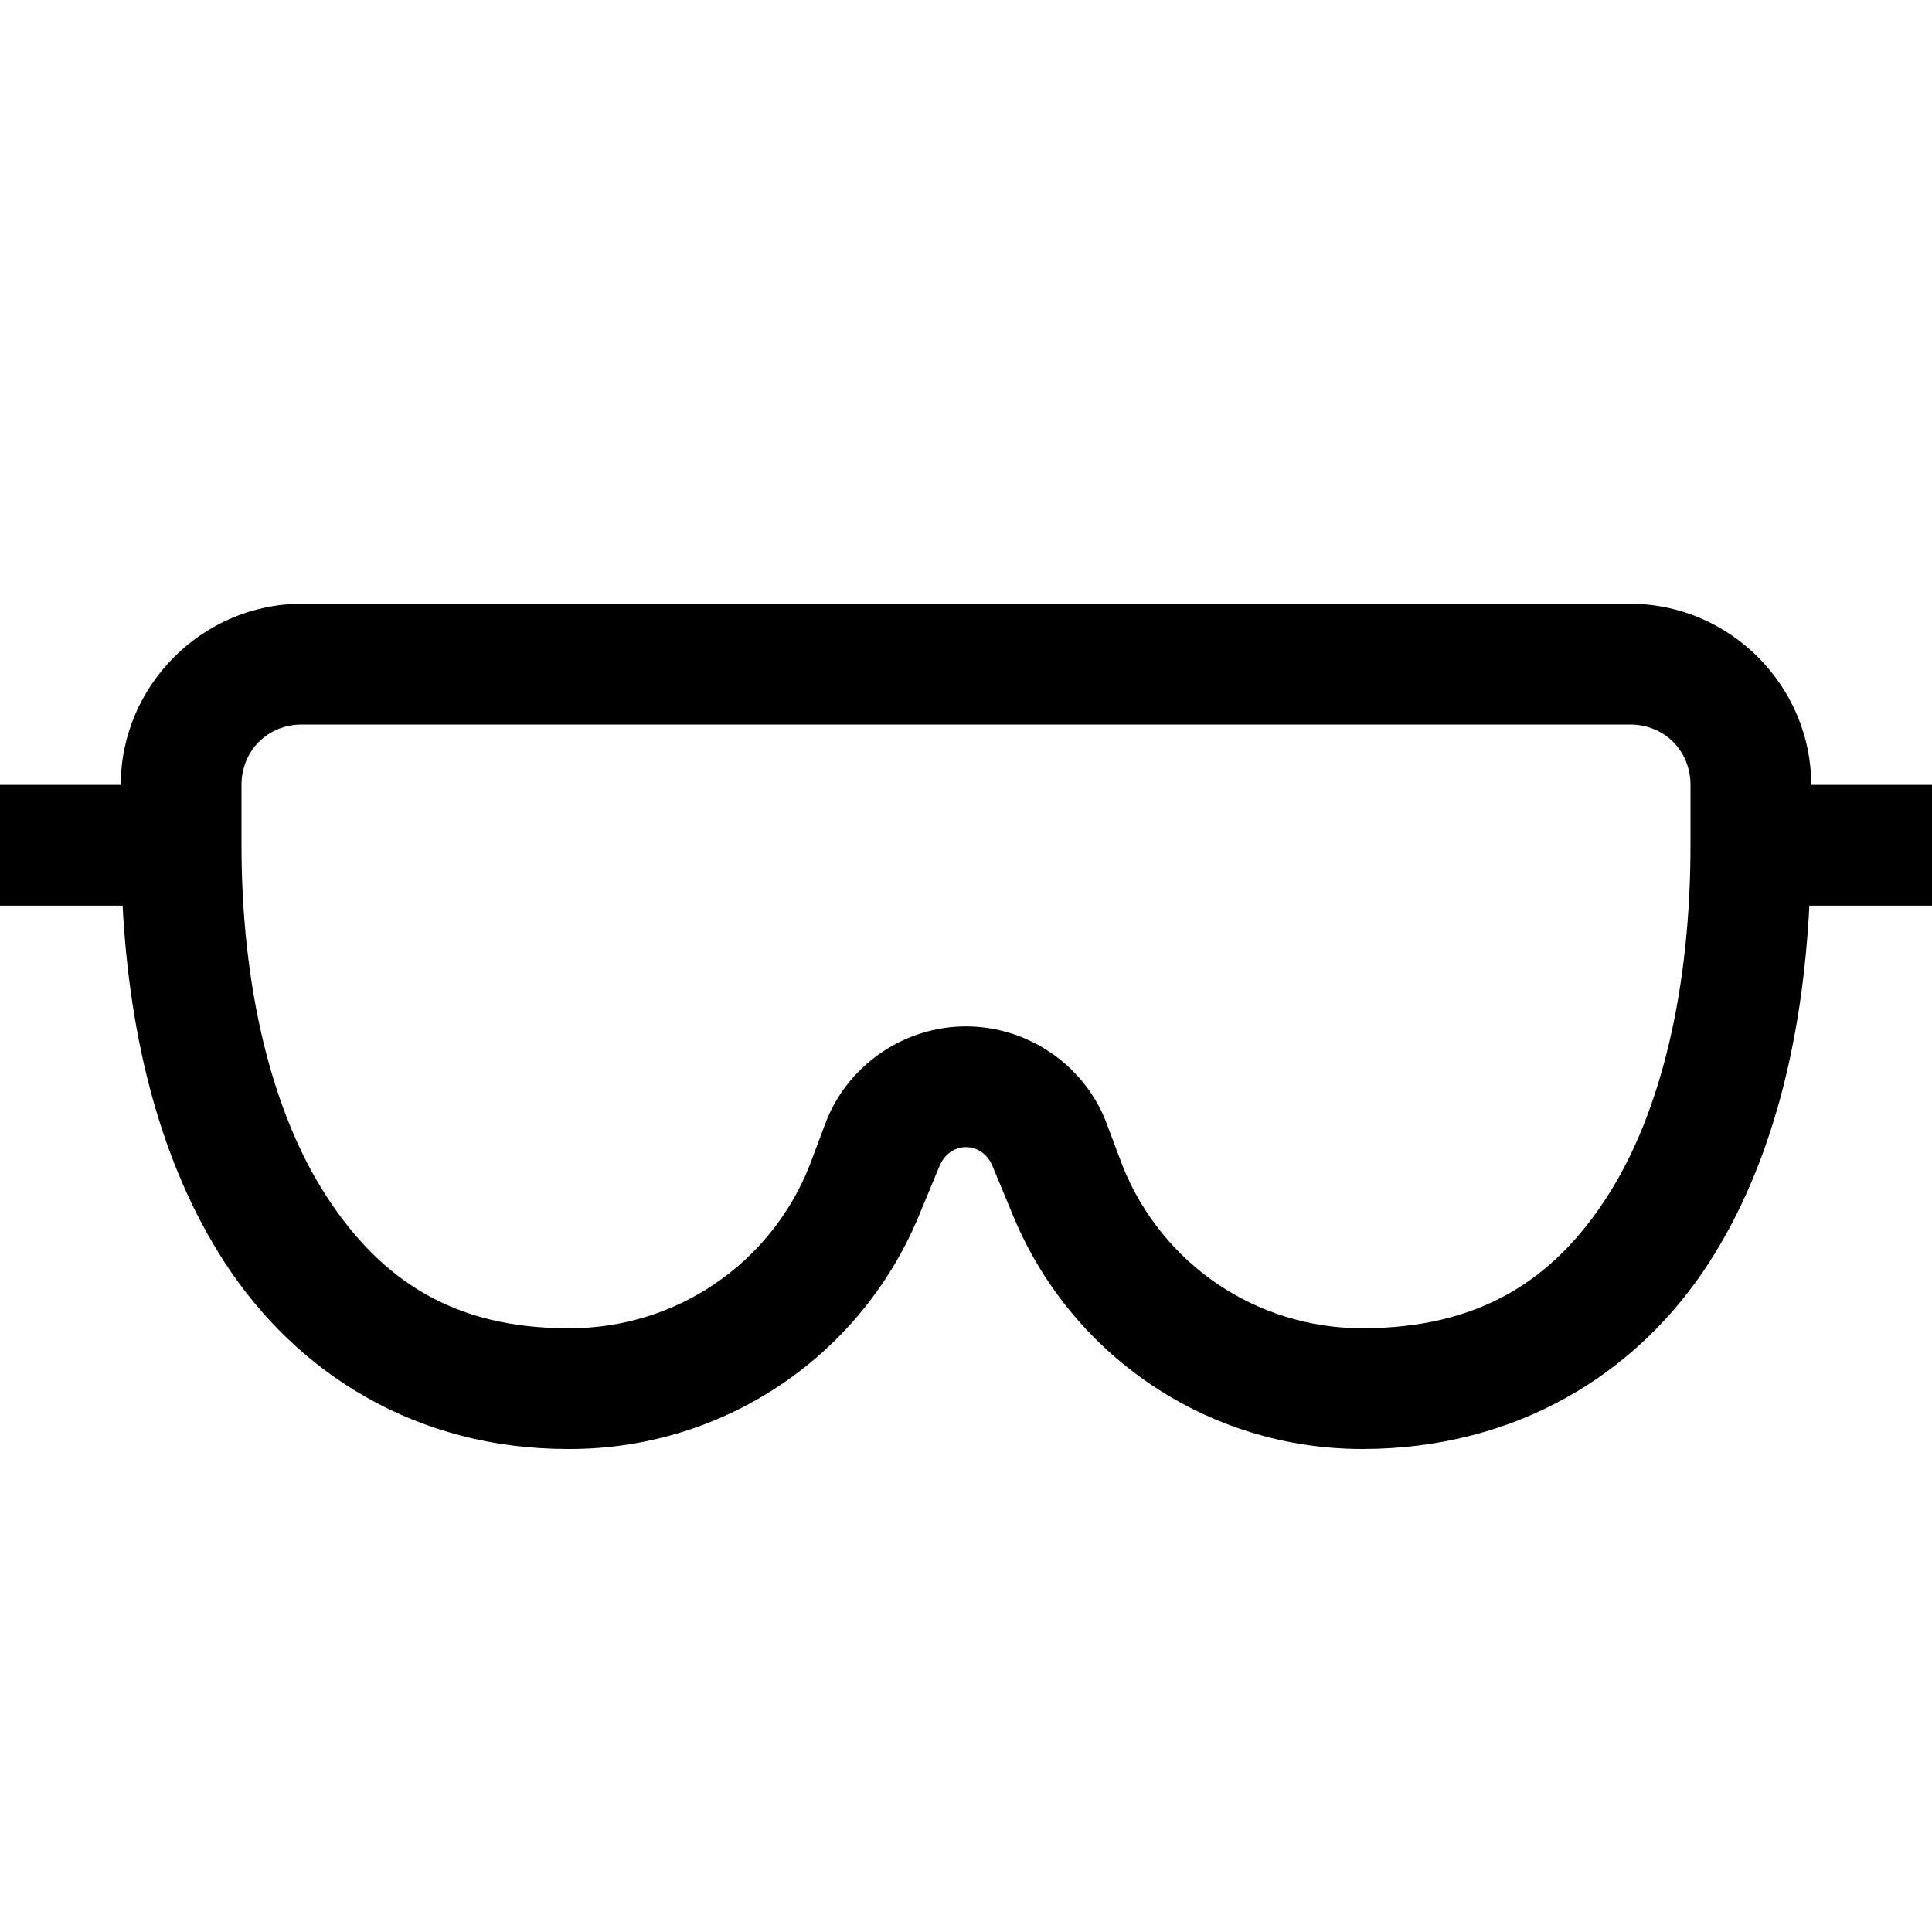 <?xml version="1.0" encoding="UTF-8"?>
<svg xmlns="http://www.w3.org/2000/svg" xmlns:xlink="http://www.w3.org/1999/xlink" viewBox="0 0 32 32" version="1.1">
<g>
<path d="M 5 10 C 3.355 10 2 11.355 2 13 L 0 13 L 0 15 L 2.031 15 C 2.148 17.23 2.668 19.285 3.719 20.906 C 4.926 22.766 6.91 24 9.406 24 L 9.438 24 C 12.004 24 14.297 22.445 15.25 20.062 L 15.562 19.312 C 15.637 19.129 15.801 19 16 19 C 16.199 19 16.363 19.129 16.438 19.312 L 16.75 20.062 C 17.703 22.445 19.996 24 22.562 24 C 25.098 24 27.113 22.77 28.312 20.906 C 29.355 19.285 29.855 17.227 29.969 15 L 32 15 L 32 13 L 30 13 C 30 11.355 28.645 10 27 10 Z M 5 12 L 27 12 C 27.566 12 28 12.434 28 13 L 28 14 C 28 16.348 27.523 18.414 26.625 19.812 C 25.727 21.211 24.496 22 22.562 22 C 20.809 22 19.246 20.941 18.594 19.312 L 18.312 18.562 C 17.938 17.625 17.012 17 16 17 C 14.988 17 14.062 17.625 13.688 18.562 L 13.406 19.312 C 12.758 20.941 11.191 22 9.438 22 L 9.406 22 C 7.527 22 6.316 21.215 5.406 19.812 C 4.496 18.41 4 16.34 4 14 L 4 13 C 4 12.434 4.434 12 5 12 Z "></path>
</g>
</svg>

